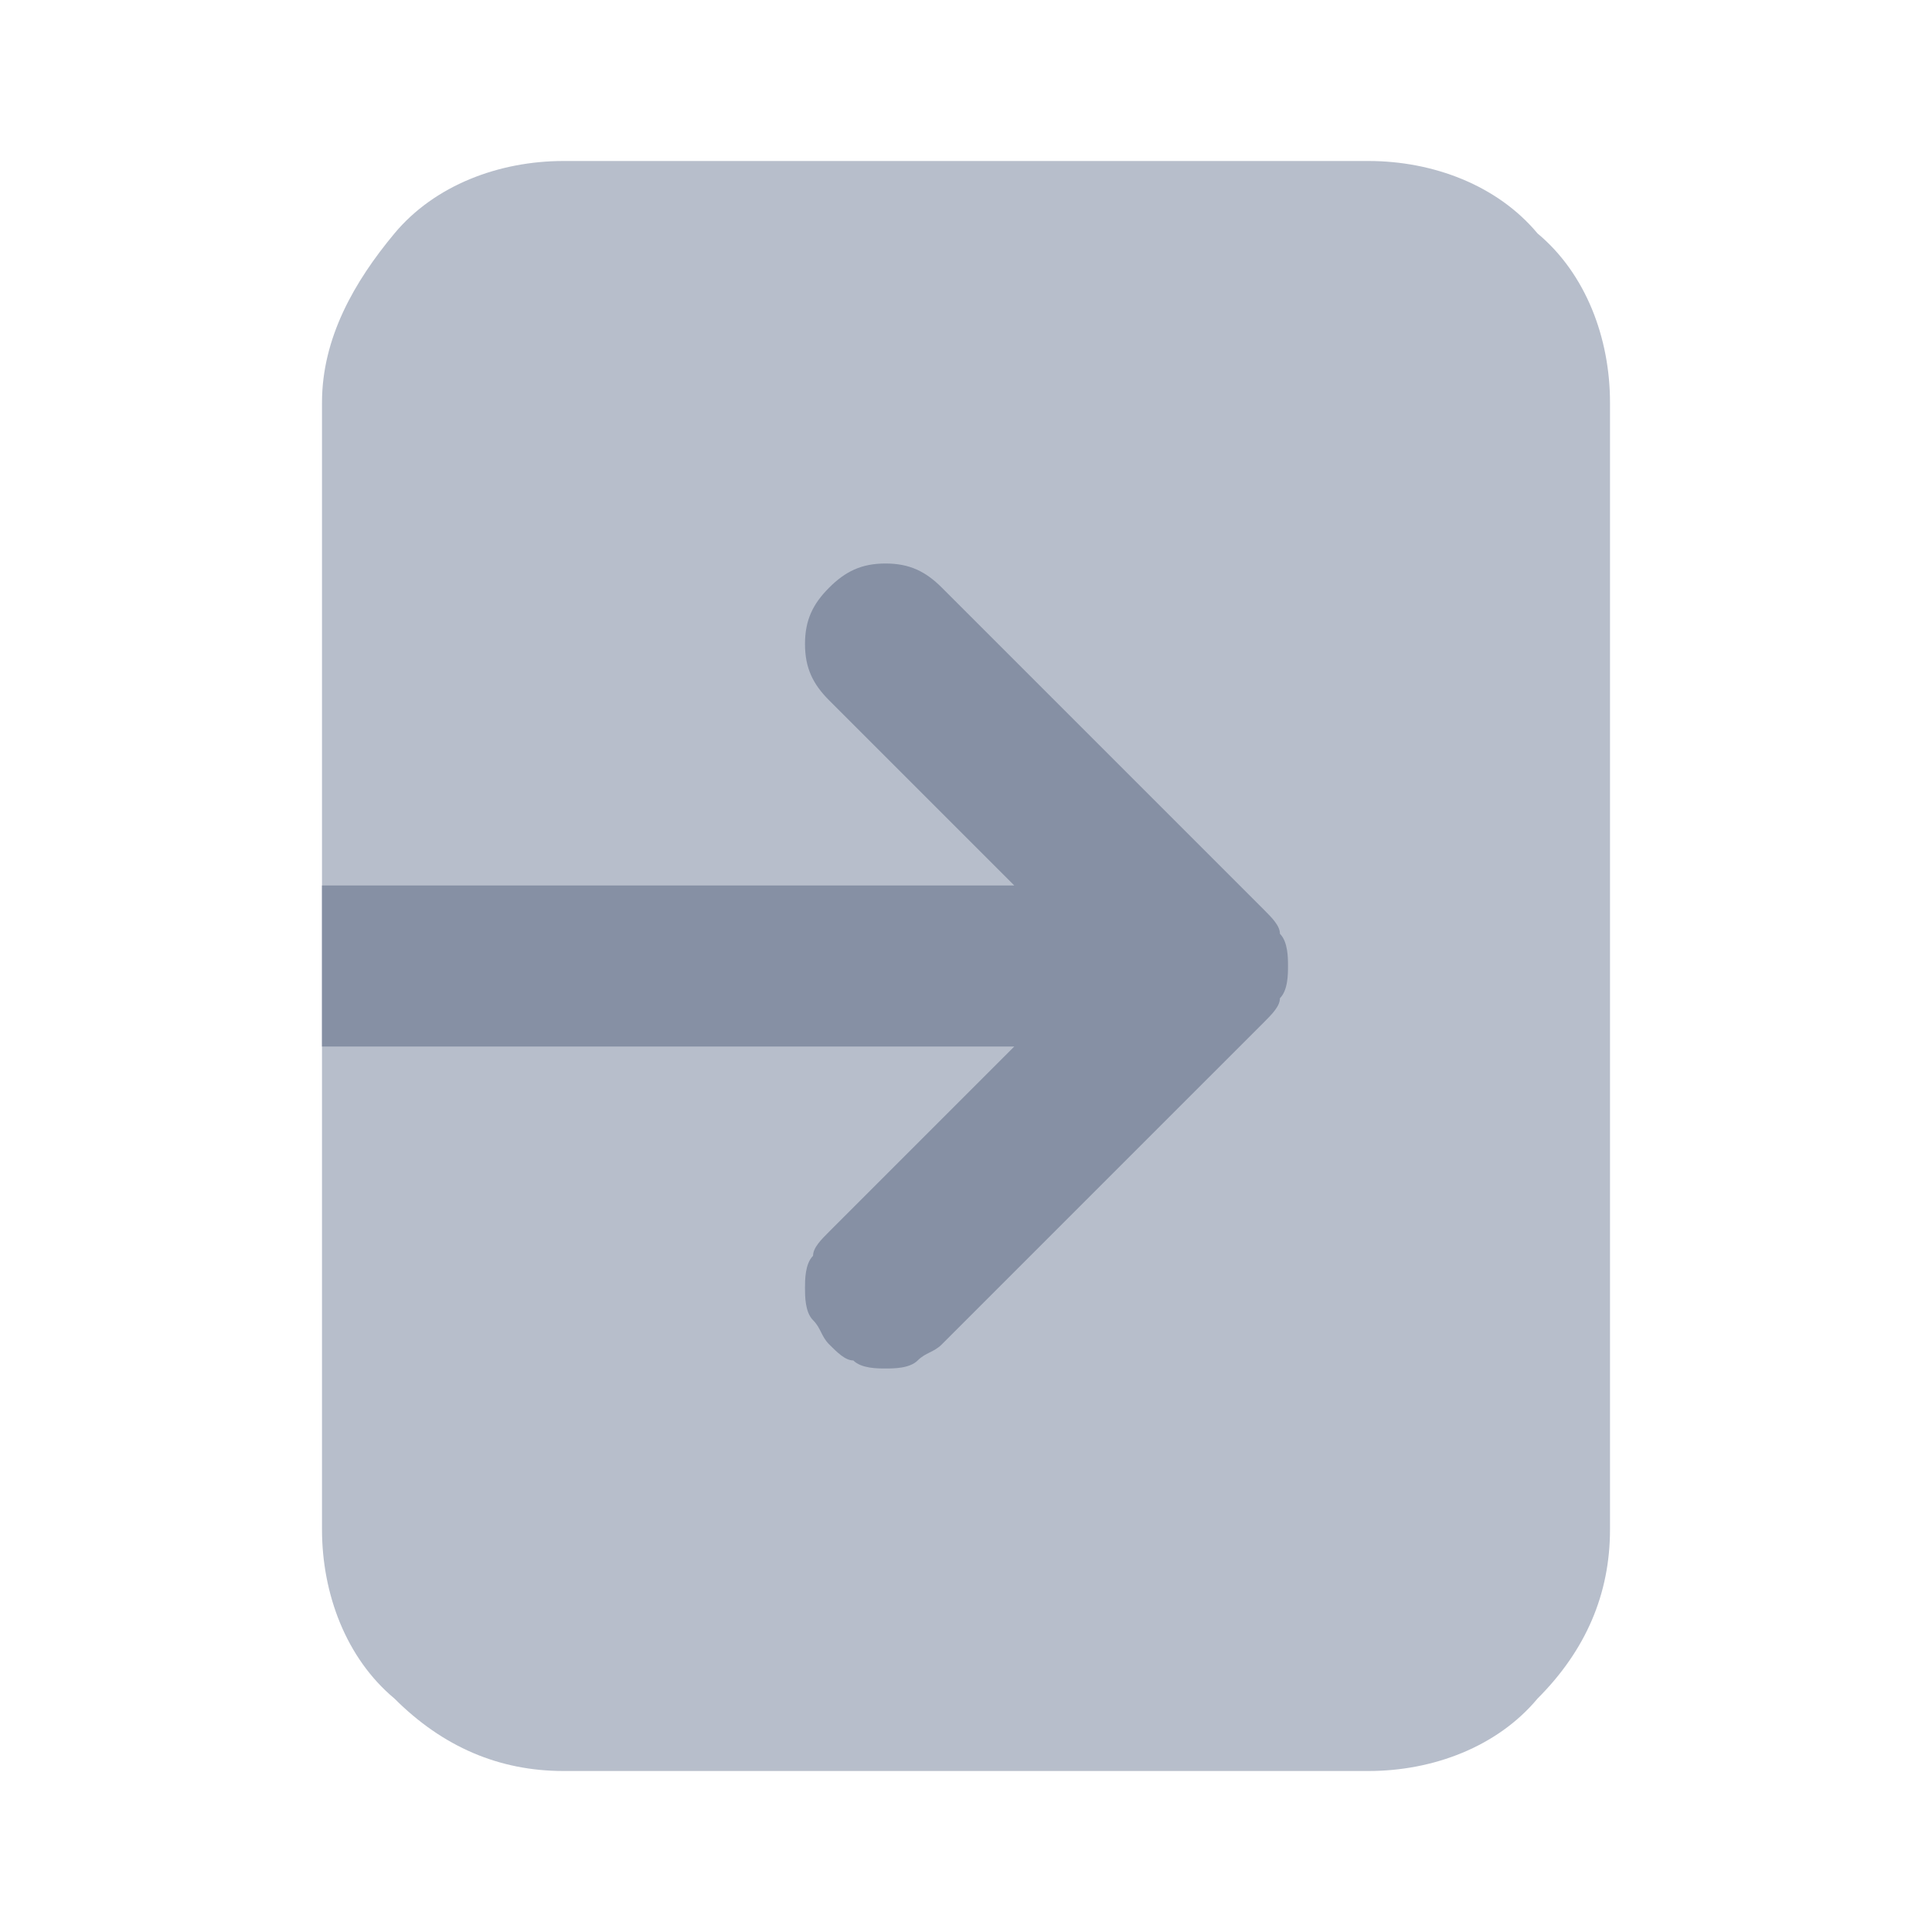 <svg width="24" height="24" viewBox="0 0 24 24" fill="none" xmlns="http://www.w3.org/2000/svg">
<path d="M17 2H7C6.2 2 5.4 2.3 4.9 2.9C4.4 3.5 4 4.2 4 5V19C4 19.8 4.3 20.6 4.9 21.1C5.5 21.7 6.2 22 7 22H17C17.8 22 18.6 21.7 19.1 21.1C19.7 20.5 20 19.8 20 19V5C20 4.2 19.7 3.4 19.1 2.9C18.6 2.3 17.8 2 17 2Z" fill="#B7BECB"/>
<path d="M15.7 11.3L11.7 7.3C11.5 7.1 11.3 7 11 7C10.7 7 10.5 7.1 10.3 7.3C10.1 7.5 10 7.7 10 8C10 8.3 10.1 8.5 10.3 8.7L12.6 11H4V13H12.6L10.3 15.3C10.2 15.4 10.1 15.5 10.1 15.6C10 15.7 10 15.9 10 16C10 16.1 10 16.3 10.1 16.4C10.2 16.5 10.2 16.6 10.3 16.7C10.4 16.8 10.5 16.9 10.6 16.9C10.7 17 10.9 17 11 17C11.1 17 11.3 17 11.4 16.9C11.5 16.8 11.6 16.8 11.7 16.7L15.7 12.7C15.8 12.6 15.9 12.5 15.9 12.4C16 12.3 16 12.1 16 12C16 11.9 16 11.7 15.9 11.6C15.9 11.5 15.8 11.4 15.7 11.3Z" fill="#8690A4"/>
</svg>